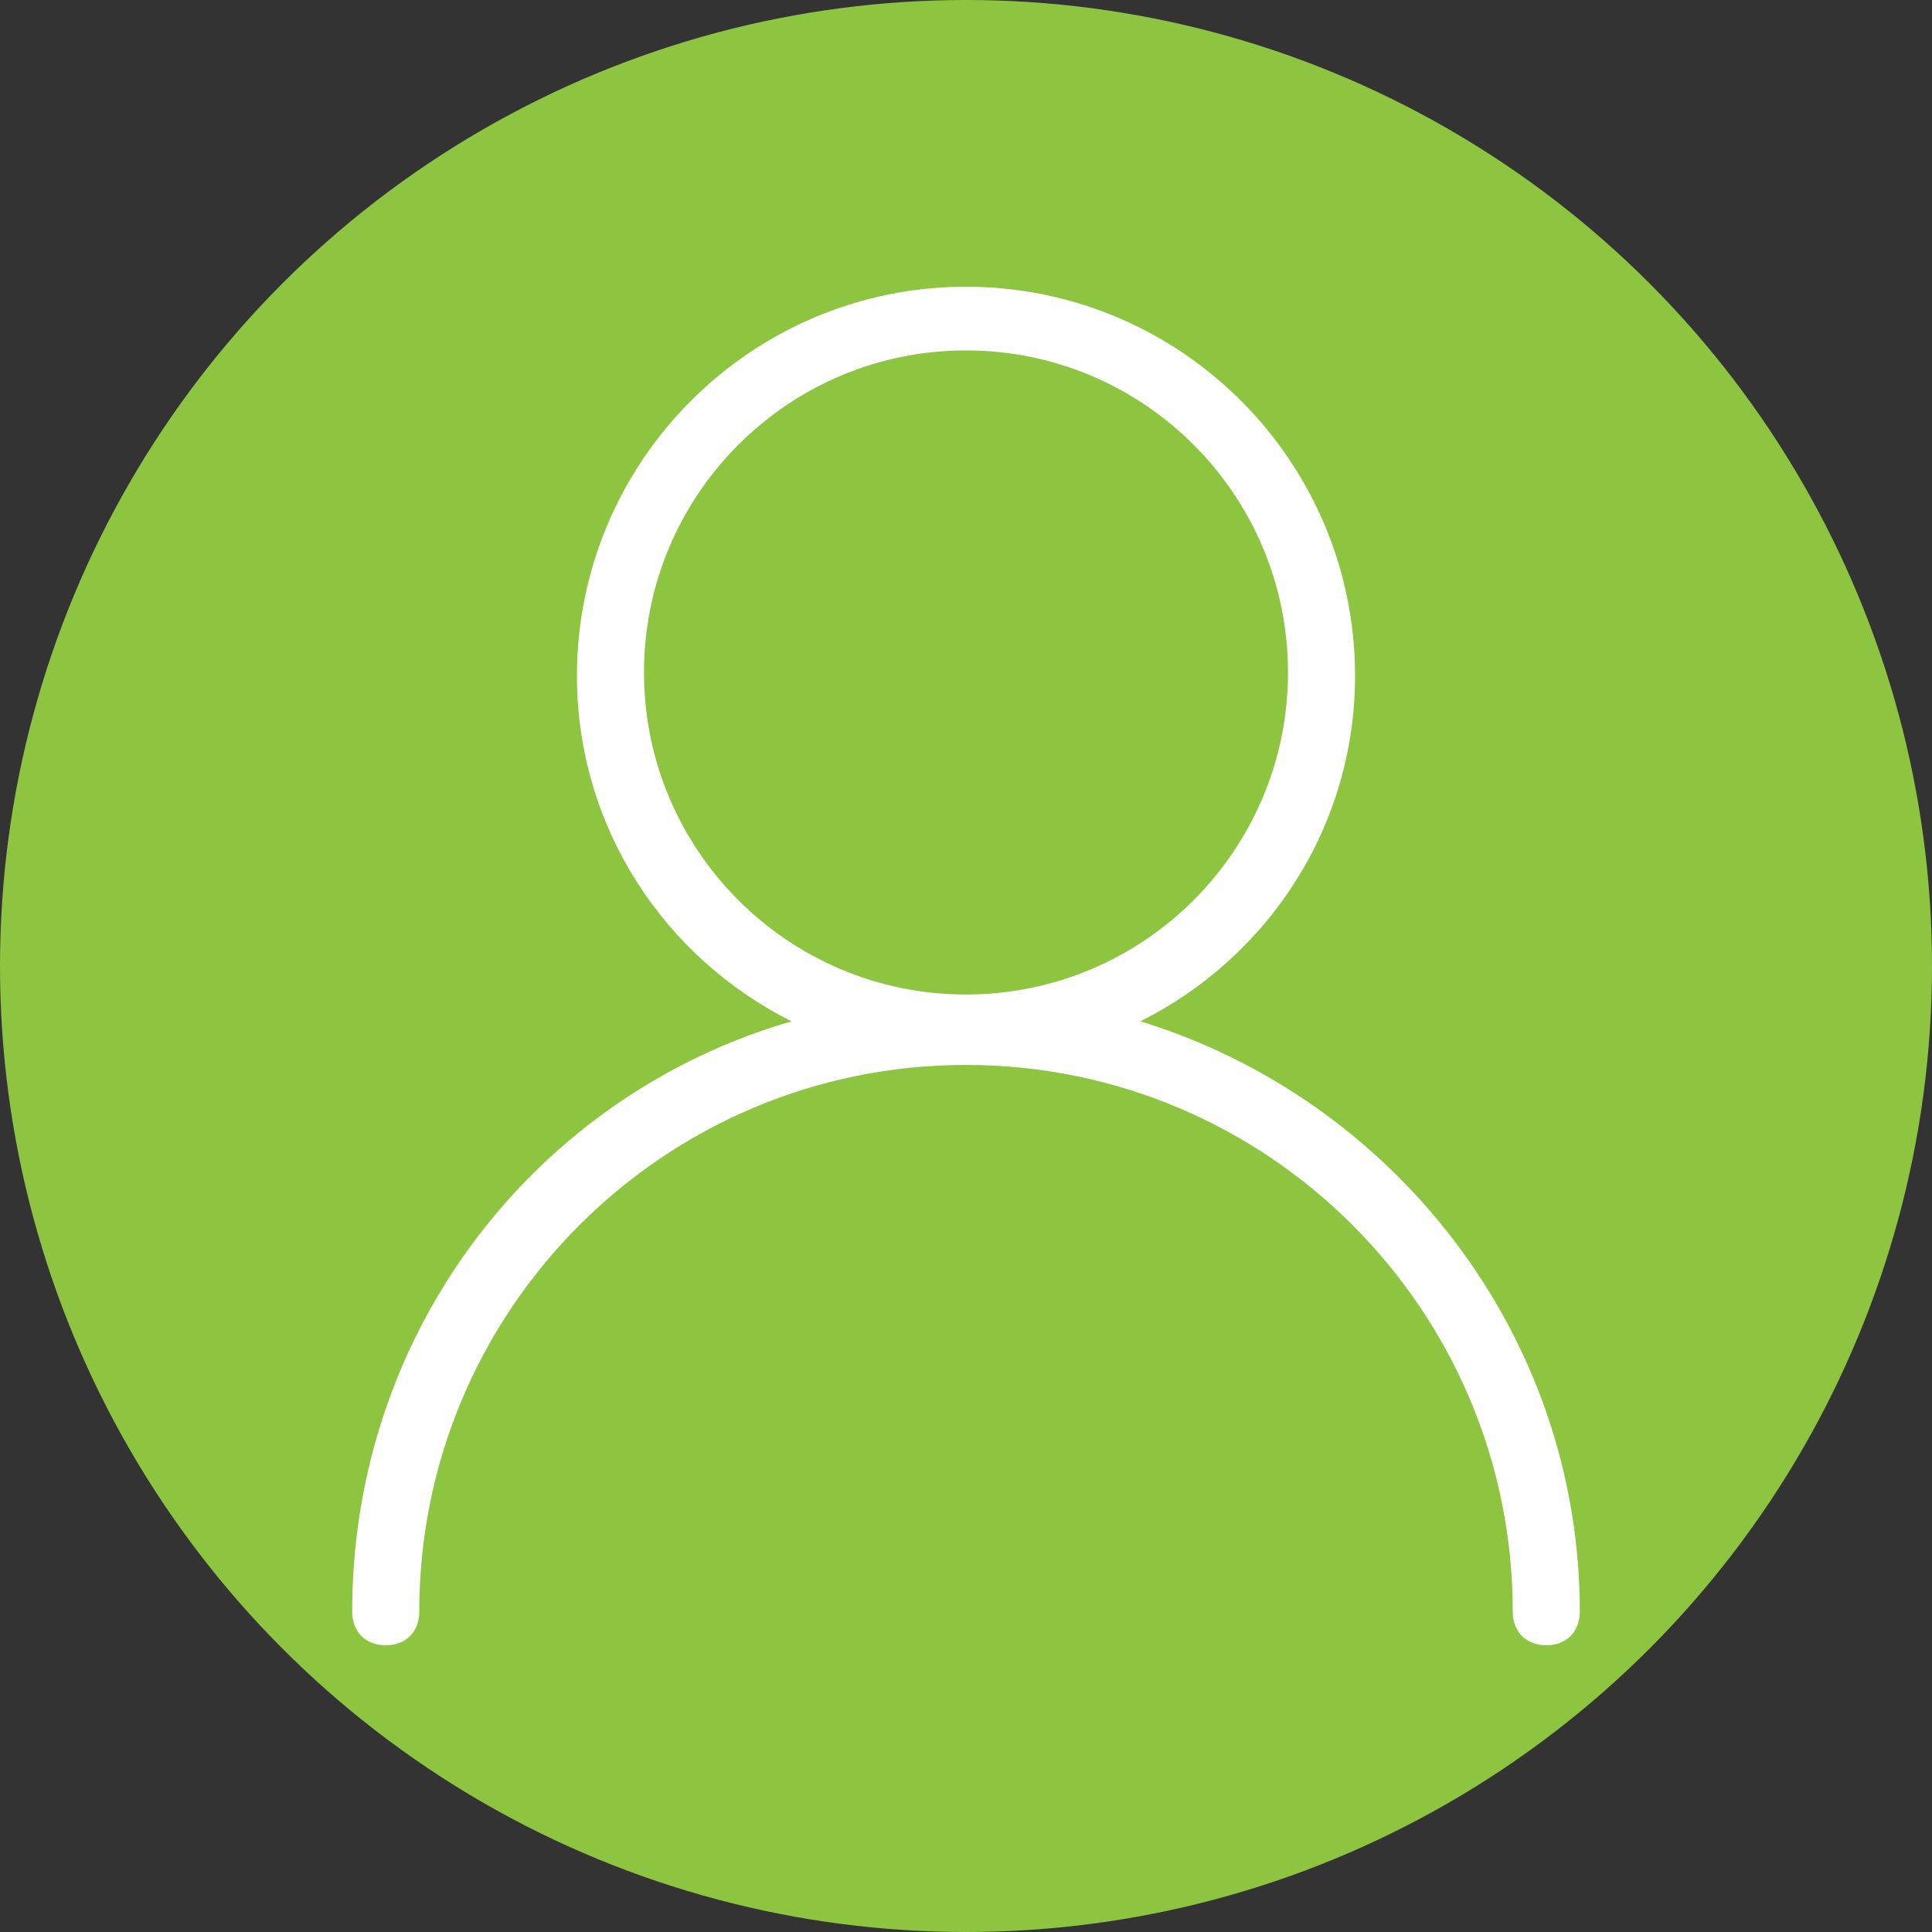 <svg width="24" height="24" viewBox="0 0 24 24" fill="none" xmlns="http://www.w3.org/2000/svg">
<rect x="0" y="0" width="24" height="24" fill="#333333" stroke="none"/>
<circle cx="12" cy="12" r="12" fill="#8DC540"/>
<path d="M4.375 20.021C4.375 20.271 4.542 20.438 4.792 20.438C5.042 20.438 5.208 20.271 5.208 20.021C5.208 16.271 8.25 13.229 12 13.229C15.75 13.229 18.792 16.271 18.792 20.021C18.792 20.271 18.958 20.438 19.208 20.438C19.458 20.438 19.625 20.271 19.625 20.021C19.625 16.562 17.291 13.646 14.166 12.687C15.75 11.896 16.833 10.27 16.833 8.396C16.833 5.729 14.667 3.562 12 3.562C9.333 3.562 7.167 5.729 7.167 8.396C7.167 10.271 8.25 11.896 9.833 12.687C6.667 13.604 4.375 16.521 4.375 20.021ZM8 8.353C8 6.145 9.792 4.353 12 4.353C14.208 4.353 16 6.146 16 8.353C16 10.561 14.209 12.354 12 12.354C9.791 12.354 8 10.562 8 8.353Z" fill="white"/>
</svg>
